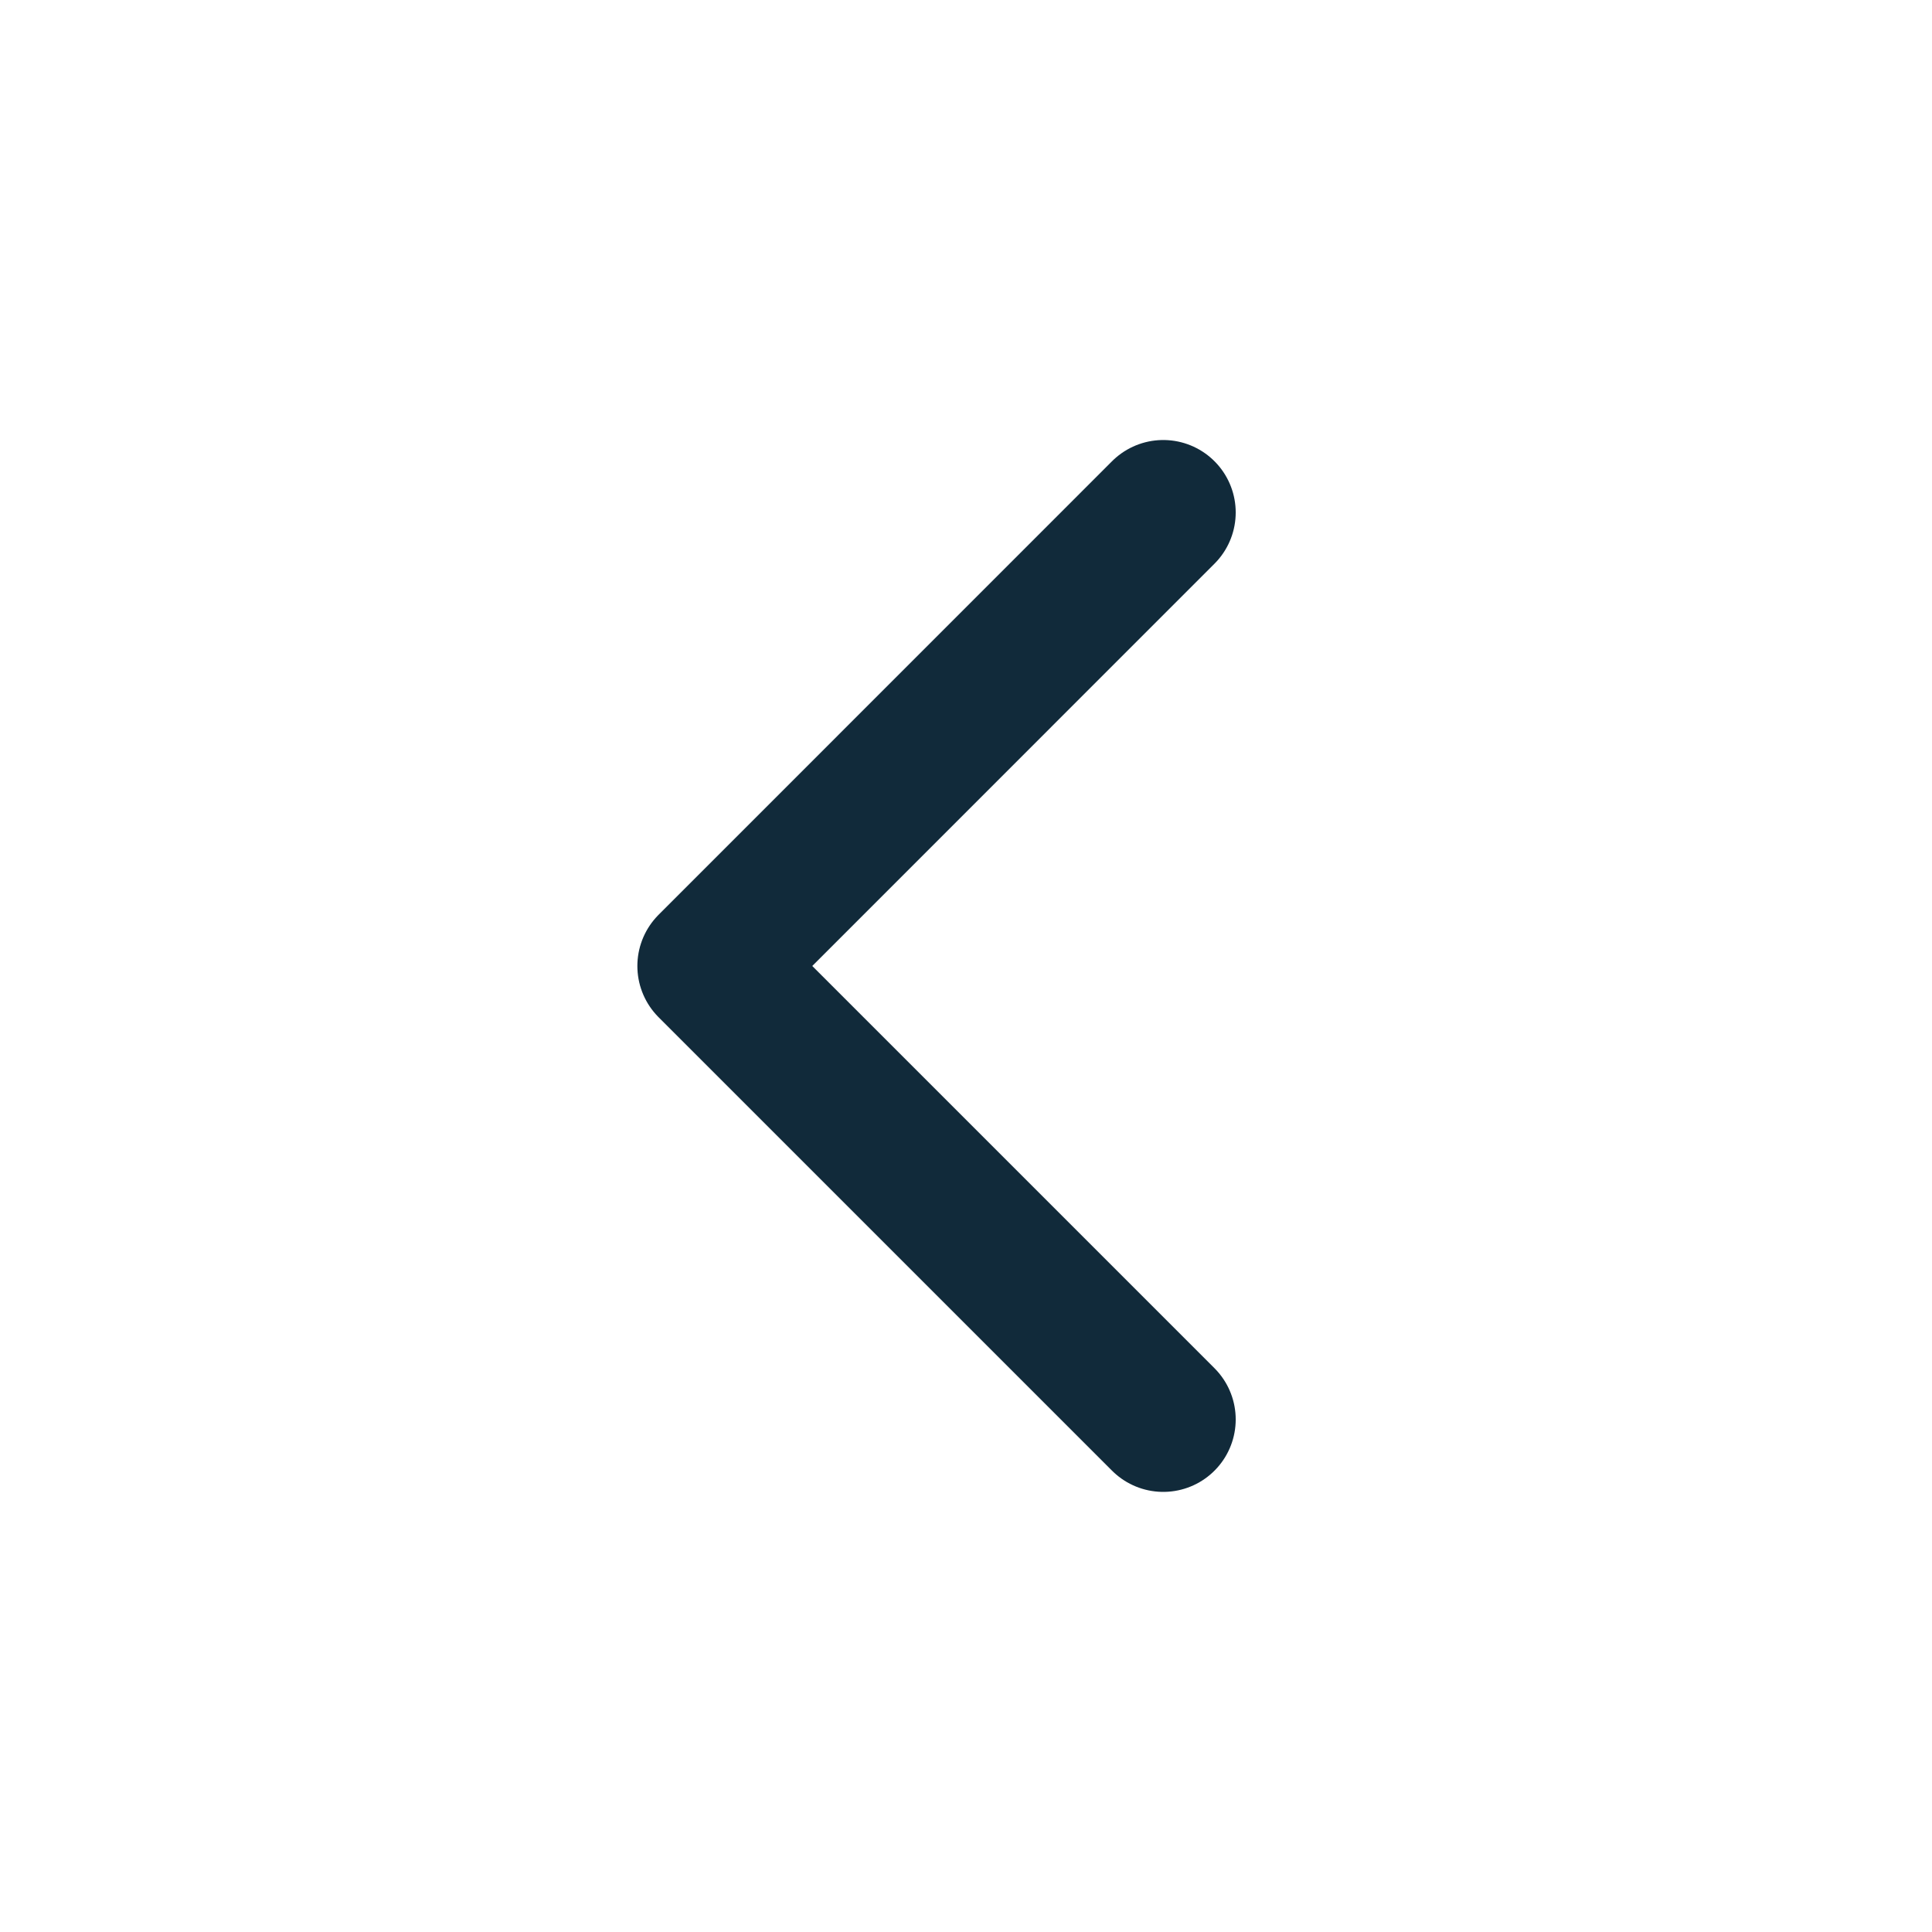 <svg width="20" height="20" viewBox="0 0 20 20" fill="none" xmlns="http://www.w3.org/2000/svg">
<path d="M12.042 5.305L7.348 10L12.042 14.694" stroke="#112A3A" stroke-width="1.5" stroke-linecap="round" stroke-linejoin="round"/>
</svg>
